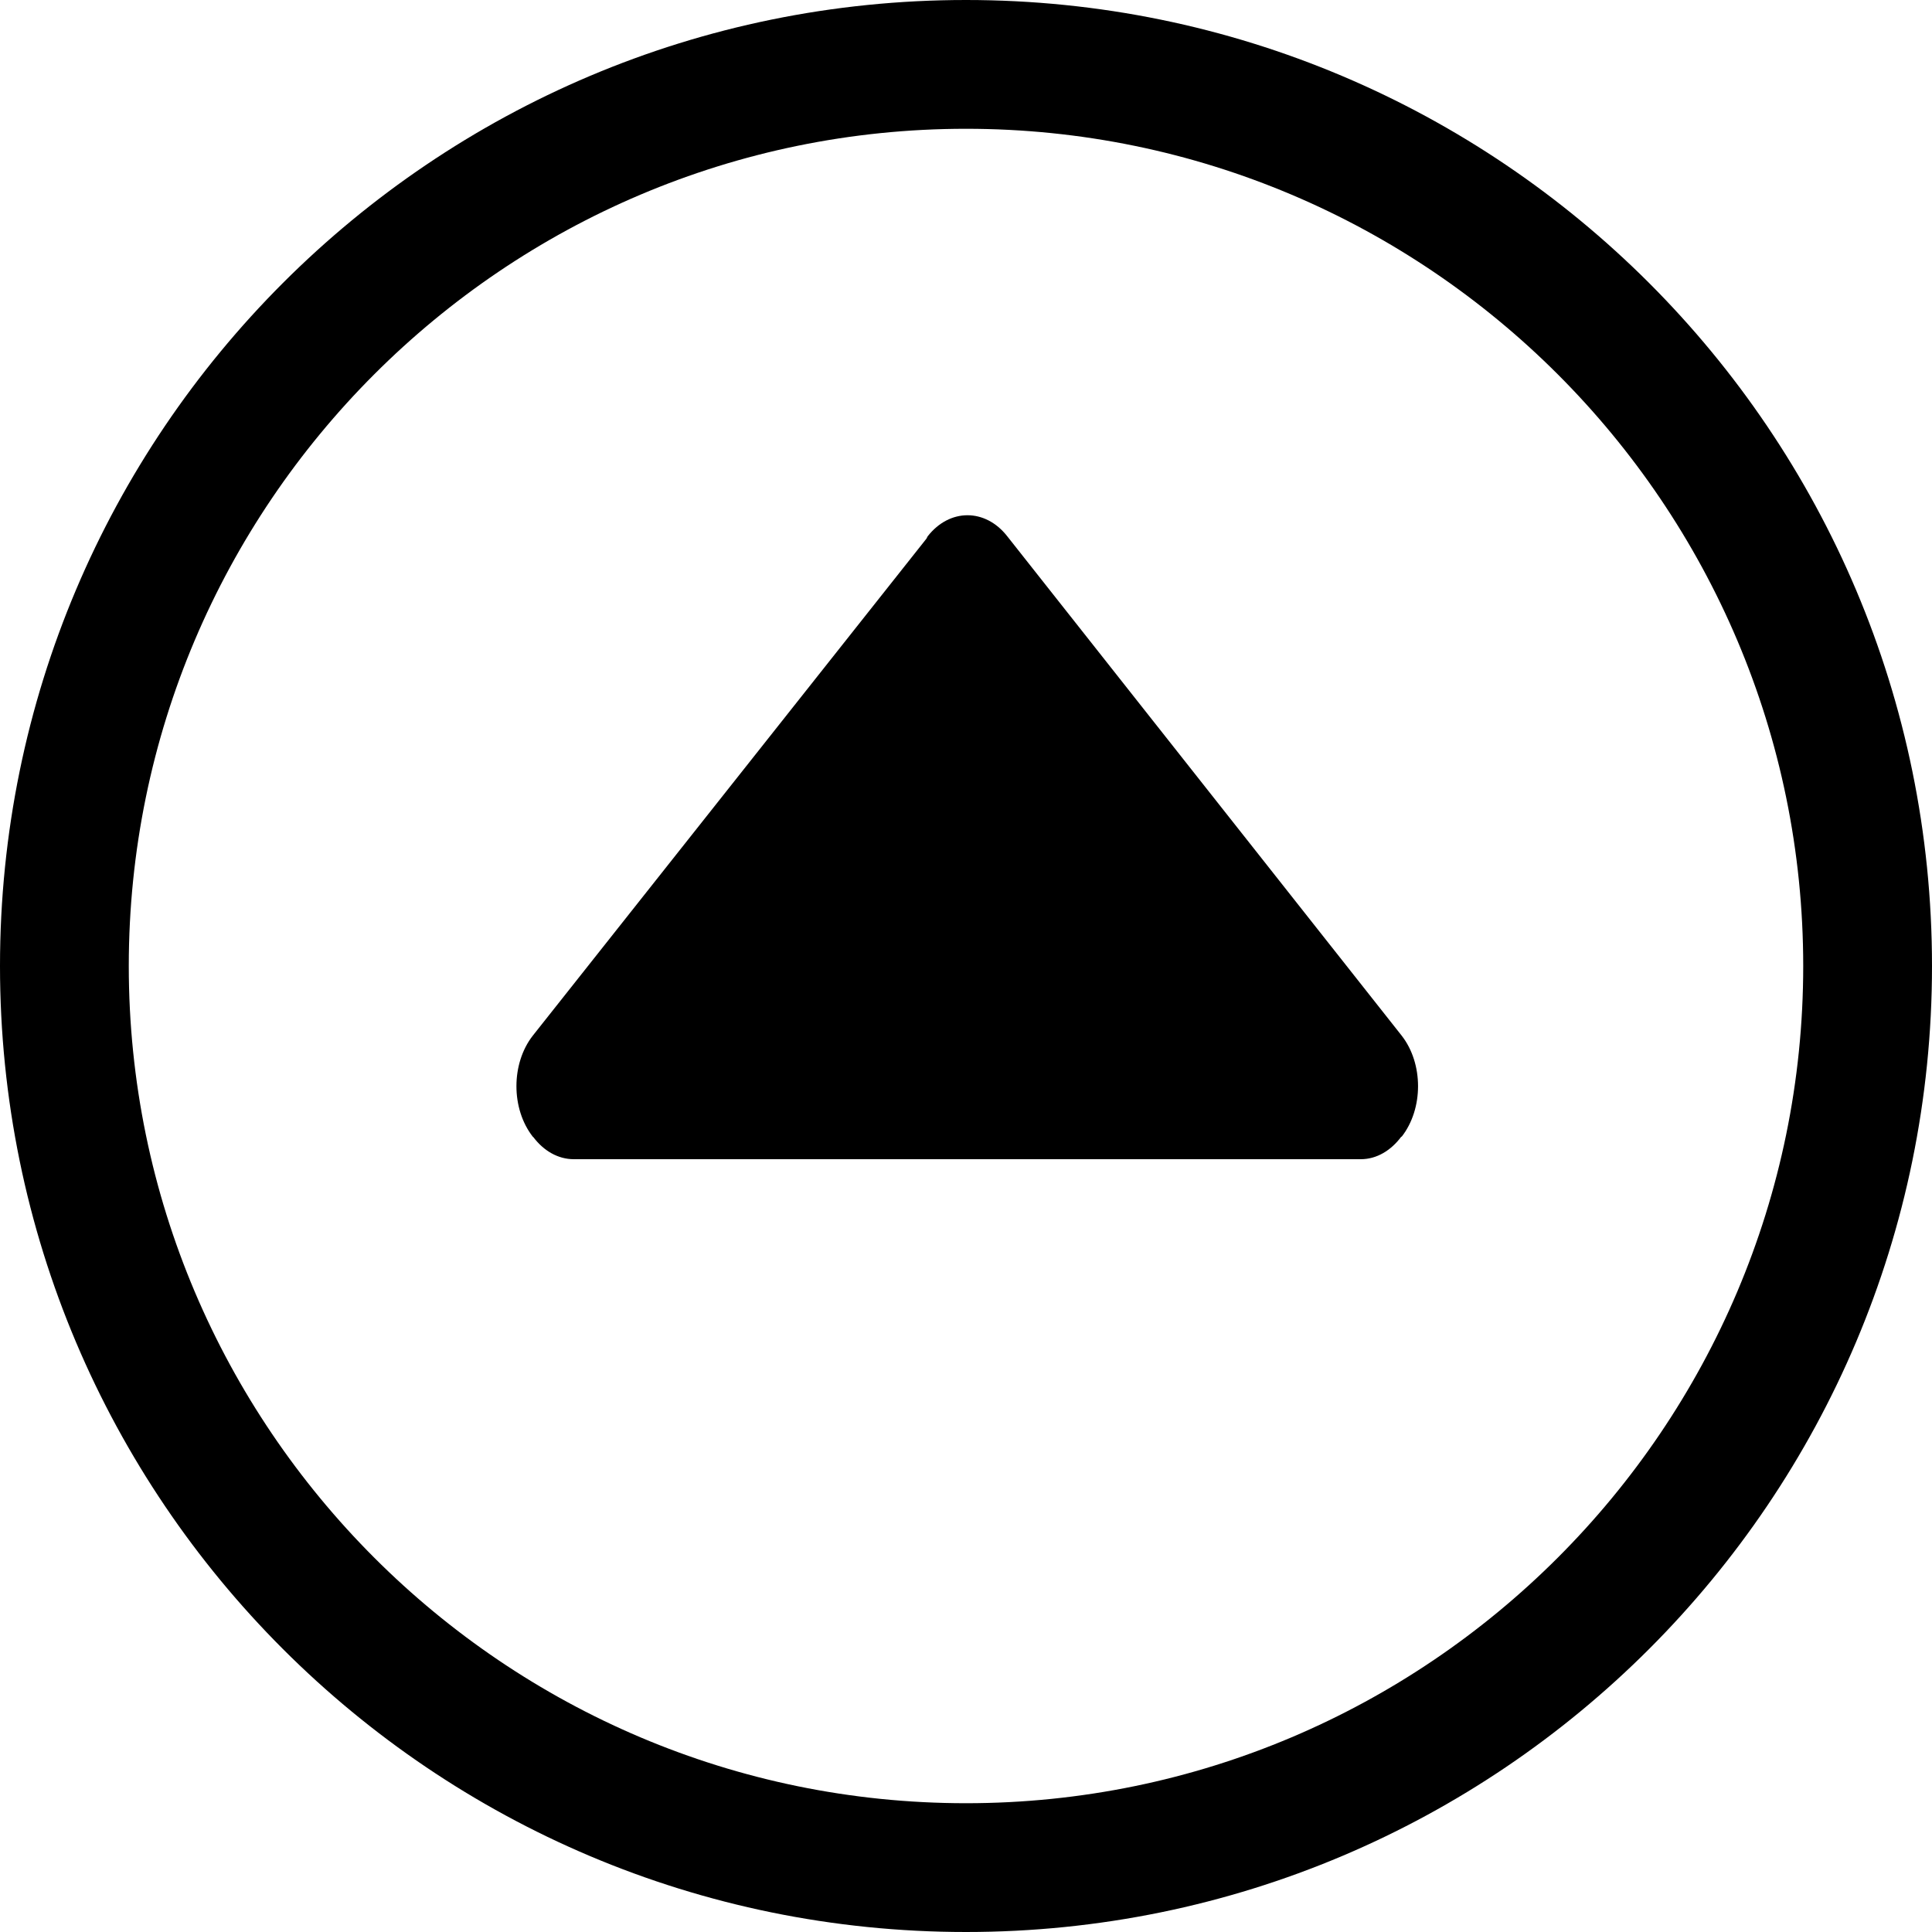 <svg xmlns="http://www.w3.org/2000/svg" viewBox="0 0 32 32" fill="currentColor"><path d="M32 16c0-8.836-7.164-16-16-16S0 7.164 0 16s7.164 16 16 16 16-7.164 16-16zM2.133 16C2.133 8.354 8.354 2.133 16 2.133c7.646 0 13.867 6.221 13.867 13.867 0 7.646-6.221 13.867-13.867 13.867-7.646 0-13.867-6.221-13.867-13.867zm21.082 2.829c.363-.463.363-1.214 0-1.677l-6.532-8.27c-.363-.464-.954-.464-1.317 0-.01.012-.012.029-.023.042l-6.517 8.228c-.363.463-.363 1.214 0 1.677.002.004.008.004.01.008.17.224.406.363.668.363h13.035c.266 0 .503-.147.672-.375z"/></svg>